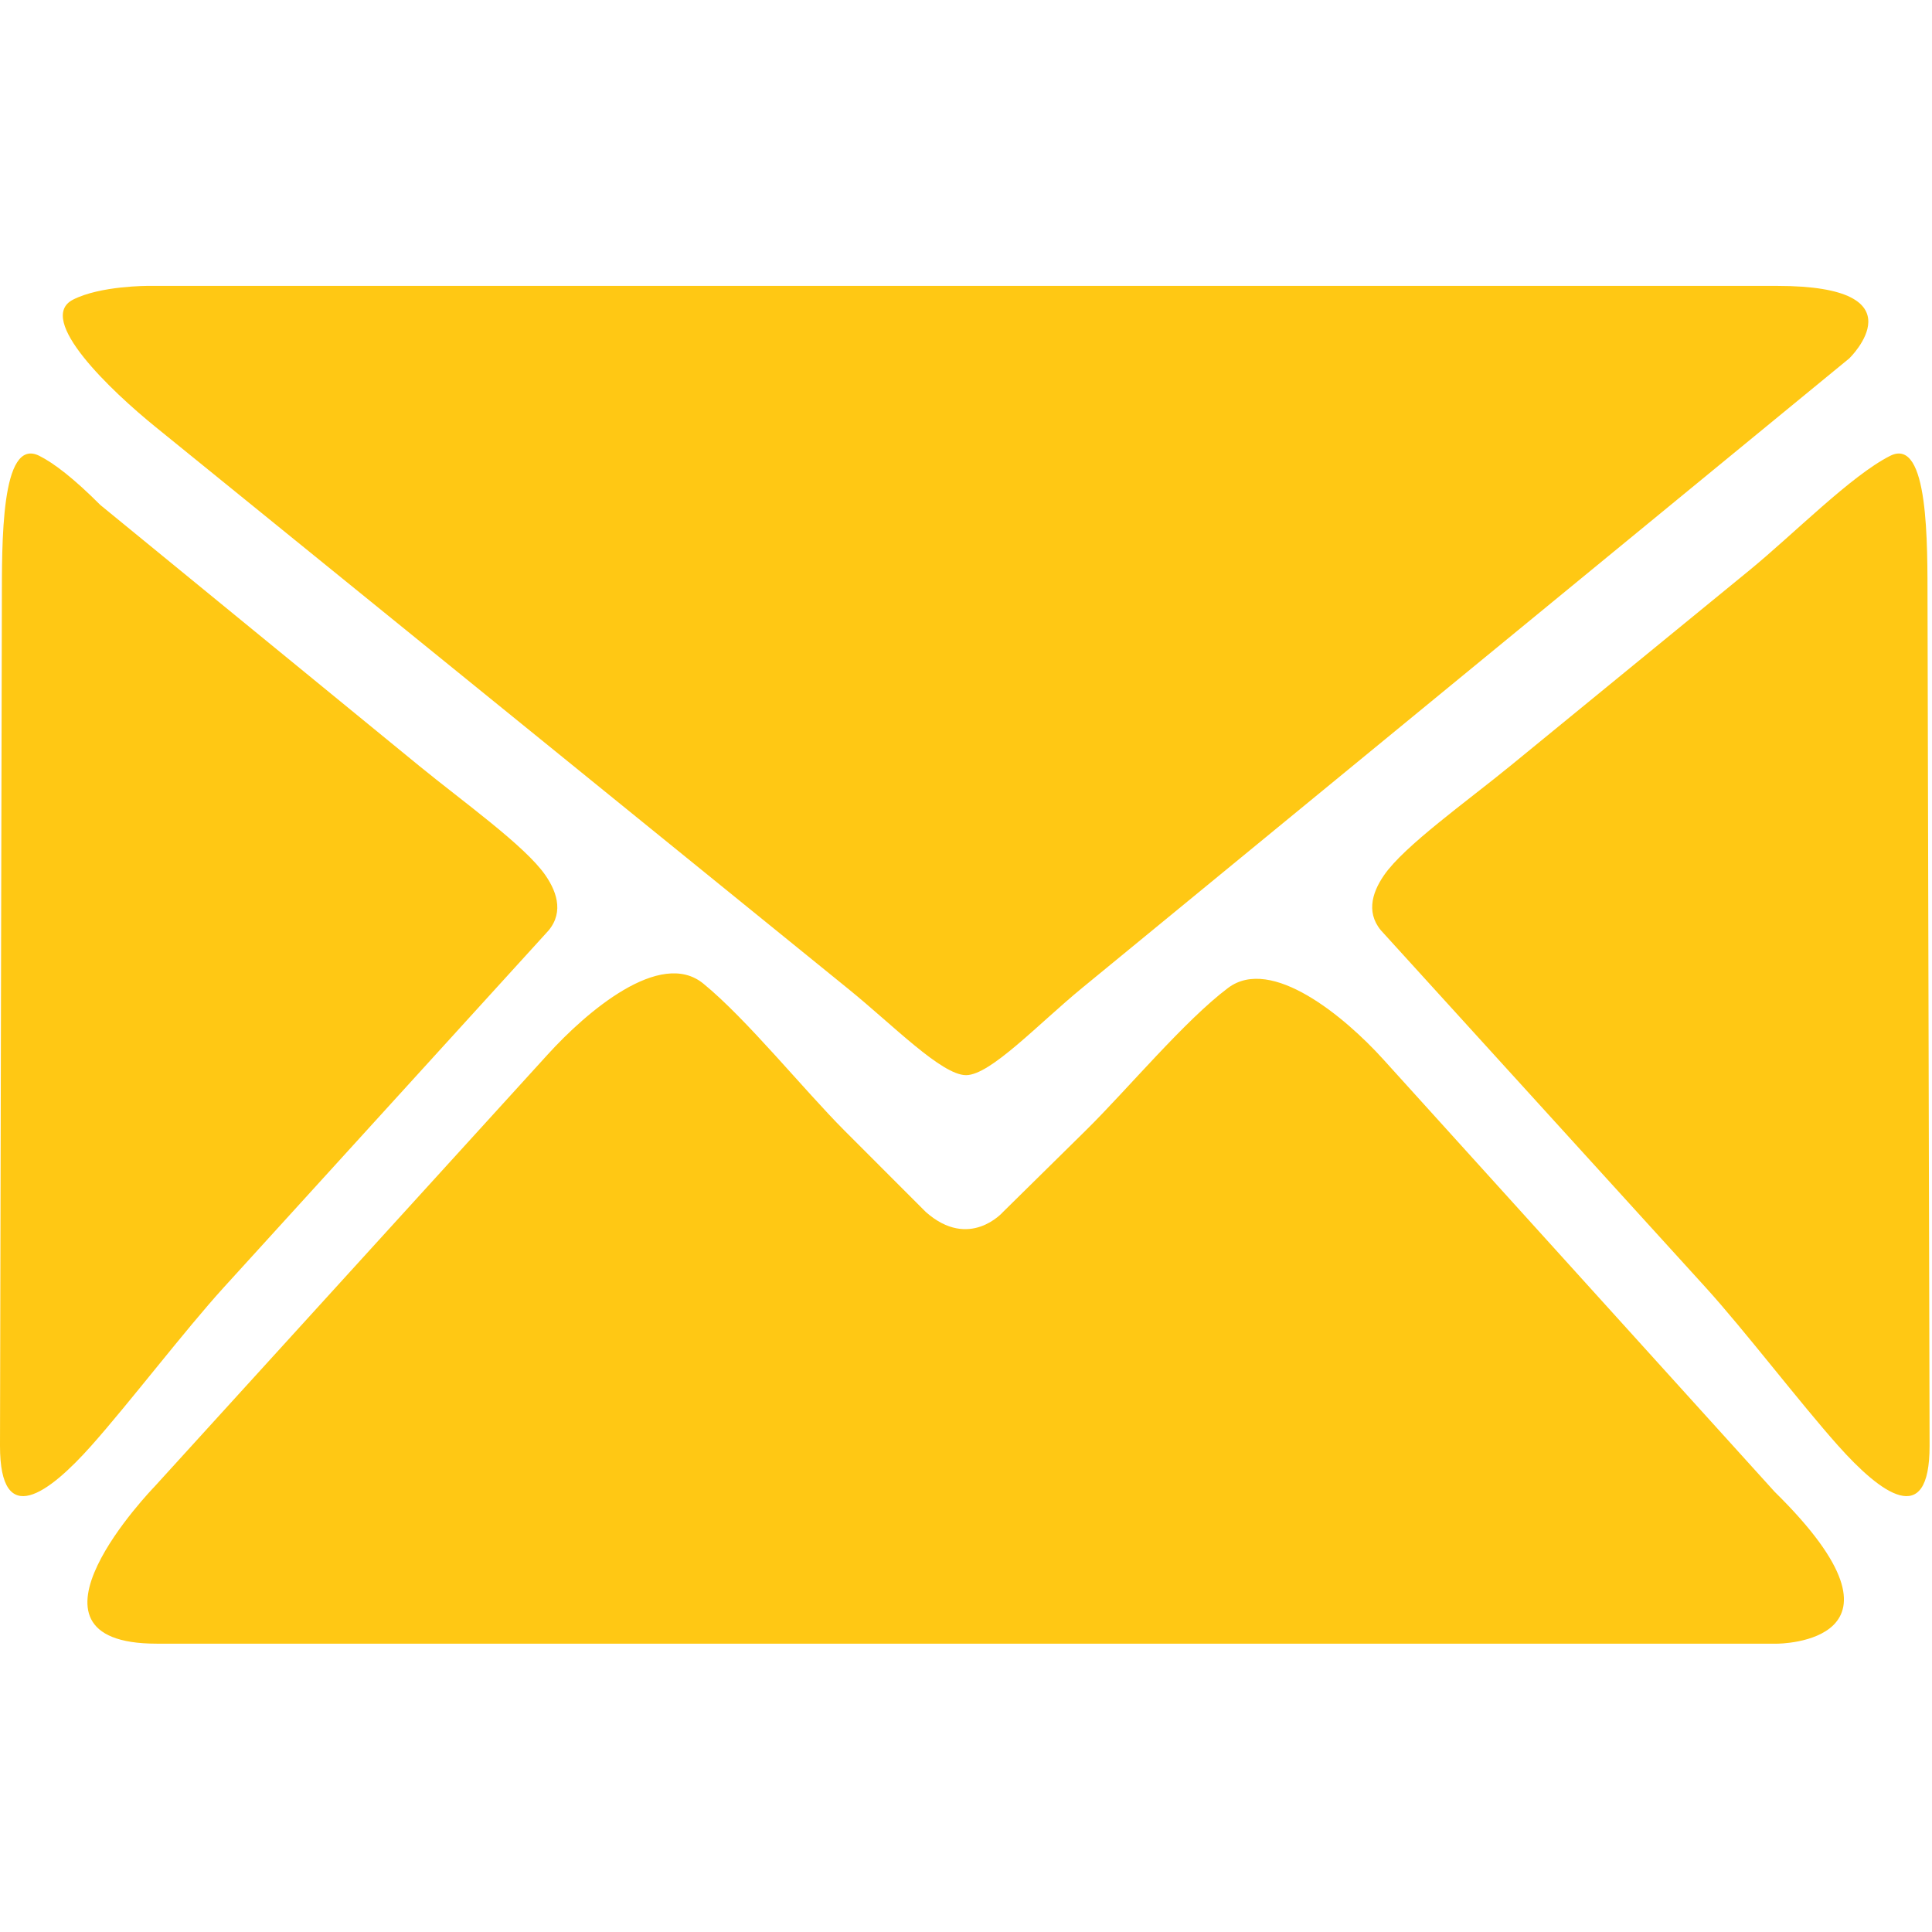 <?xml version="1.0" encoding="UTF-8" standalone="no"?>
<!DOCTYPE svg PUBLIC "-//W3C//DTD SVG 1.1//EN" "http://www.w3.org/Graphics/SVG/1.1/DTD/svg11.dtd">
<svg width="100%" height="100%" viewBox="0 0 306 306" version="1.1" xmlns="http://www.w3.org/2000/svg" xmlns:xlink="http://www.w3.org/1999/xlink" xml:space="preserve" xmlns:serif="http://www.serif.com/" style="fill-rule:evenodd;clip-rule:evenodd;stroke-linejoin:round;stroke-miterlimit:2;">
    <g>
        <g>
            <path d="M24.818,260.333C0.359,260.333 24.421,235.515 24.421,235.515L86.78,166.983C92.845,160.32 104.549,150.203 111.392,155.784C118.234,161.364 127.372,172.672 133.736,179.052L146.632,191.959C153.545,198.078 158.864,191.959 158.864,191.959L172.059,178.96C178.477,172.634 187.669,161.598 194.522,156.464C201.375,151.33 213.031,161.093 219.079,167.772L281.073,236.272C305.543,260.334 281.47,260.334 281.47,260.334L24.818,260.334L24.818,260.333ZM35.403,203.951C29.338,210.619 20.478,222.215 14.49,228.949C7.729,236.548 0,242.318 0,229.009L0.294,95.311C0.316,86.298 0.066,69.111 6.223,72.195C8.513,73.343 11.646,75.73 15.899,79.989L66.363,121.277C73.336,126.983 83.164,133.966 86.379,138.617C88.408,141.549 89.338,144.959 86.401,147.907L35.403,203.951ZM171.423,156.452C164.456,162.168 156.884,170.278 153.017,170.289C149.15,170.294 141.437,162.37 134.437,156.691L24.634,67.621C17.634,61.948 5.576,50.521 11.569,47.458C15.898,45.244 23.464,45.282 23.464,45.282L281.493,45.282C304.723,45.282 292.91,56.753 292.91,56.753L171.423,156.452ZM291.11,228.949C285.111,222.221 276.245,210.619 270.186,203.951L219.217,147.901C216.264,144.953 217.188,141.543 219.217,138.611C222.431,133.961 232.265,126.982 239.244,121.277L277.089,90.318C284.062,84.612 293.232,75.279 299.384,72.195C305.536,69.111 305.269,86.304 305.291,95.311L305.617,229.009C305.621,242.318 297.881,236.548 291.11,228.949Z" style="fill:rgb(255,200,20);fill-rule:nonzero;"/>
        </g>
    </g>
</svg>
